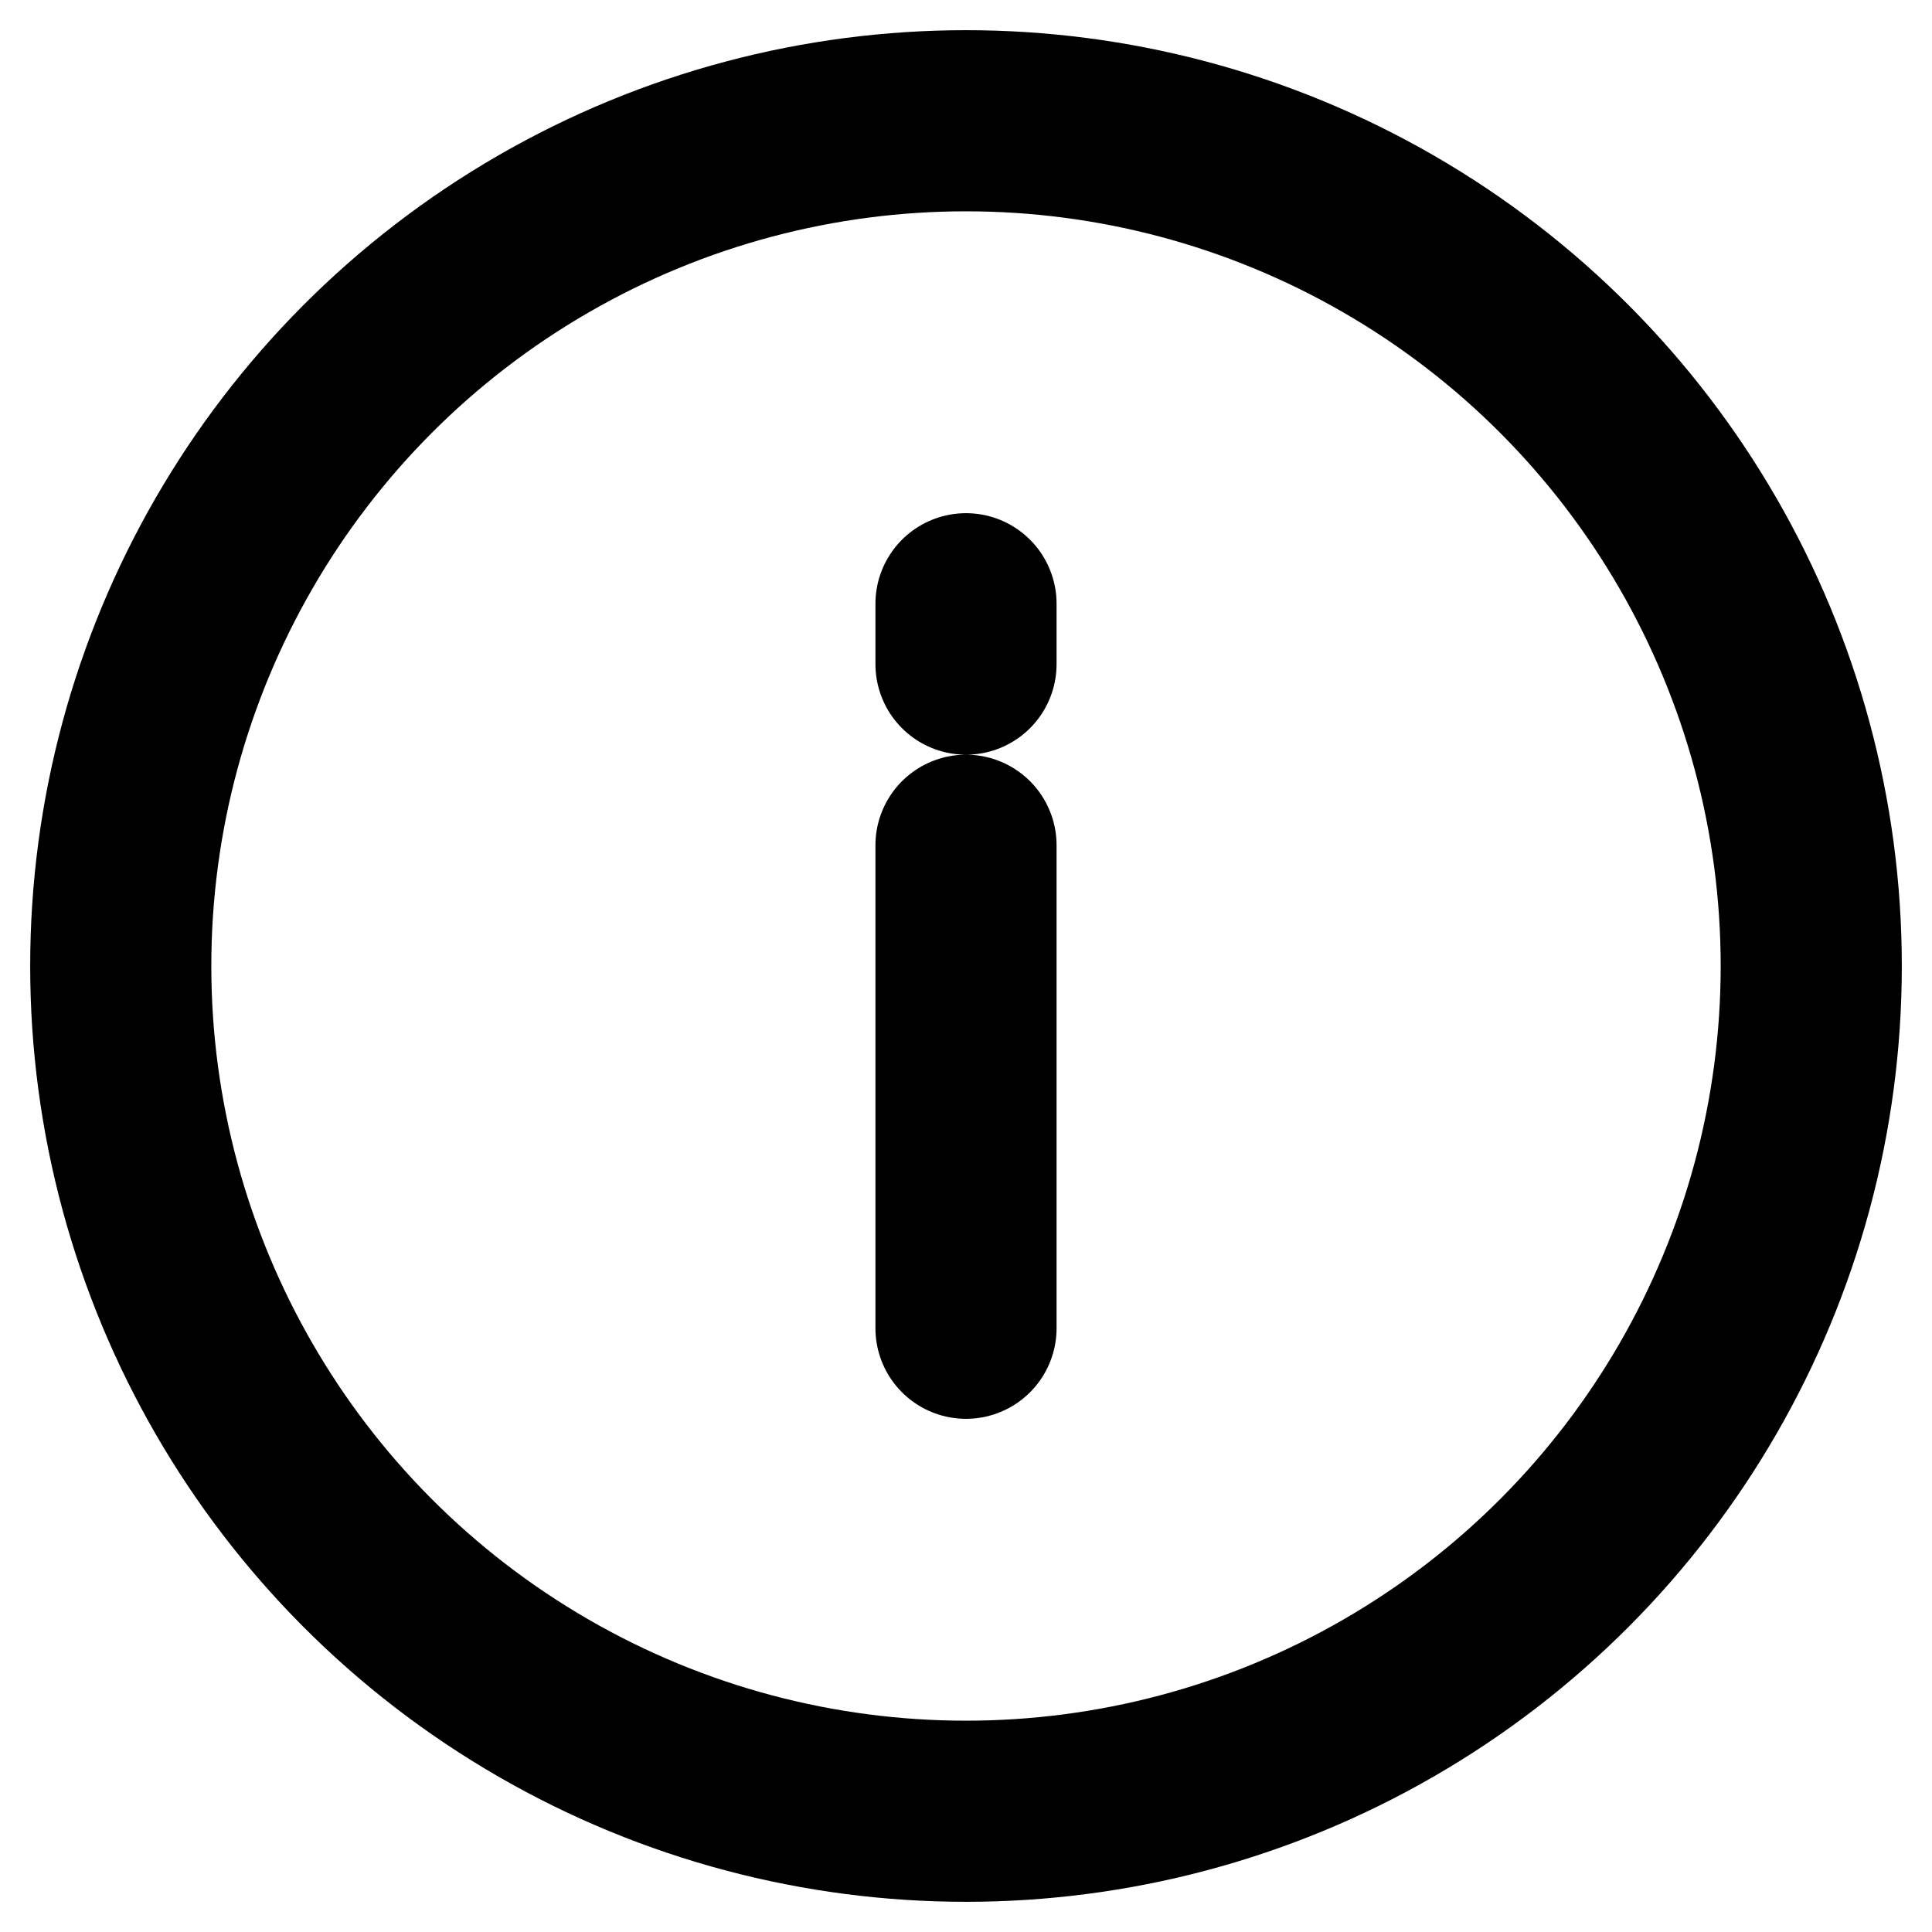 <svg width="16" height="16" viewBox="0 0 16 16" xmlns="http://www.w3.org/2000/svg">
  <circle cx="8" cy="8" r="7" stroke="currentColor" stroke-width="1.5" fill="none" />
  <path d="M8 7v4M8 5v.5" stroke="currentColor" stroke-width="1.5" stroke-linecap="round" />
</svg>

